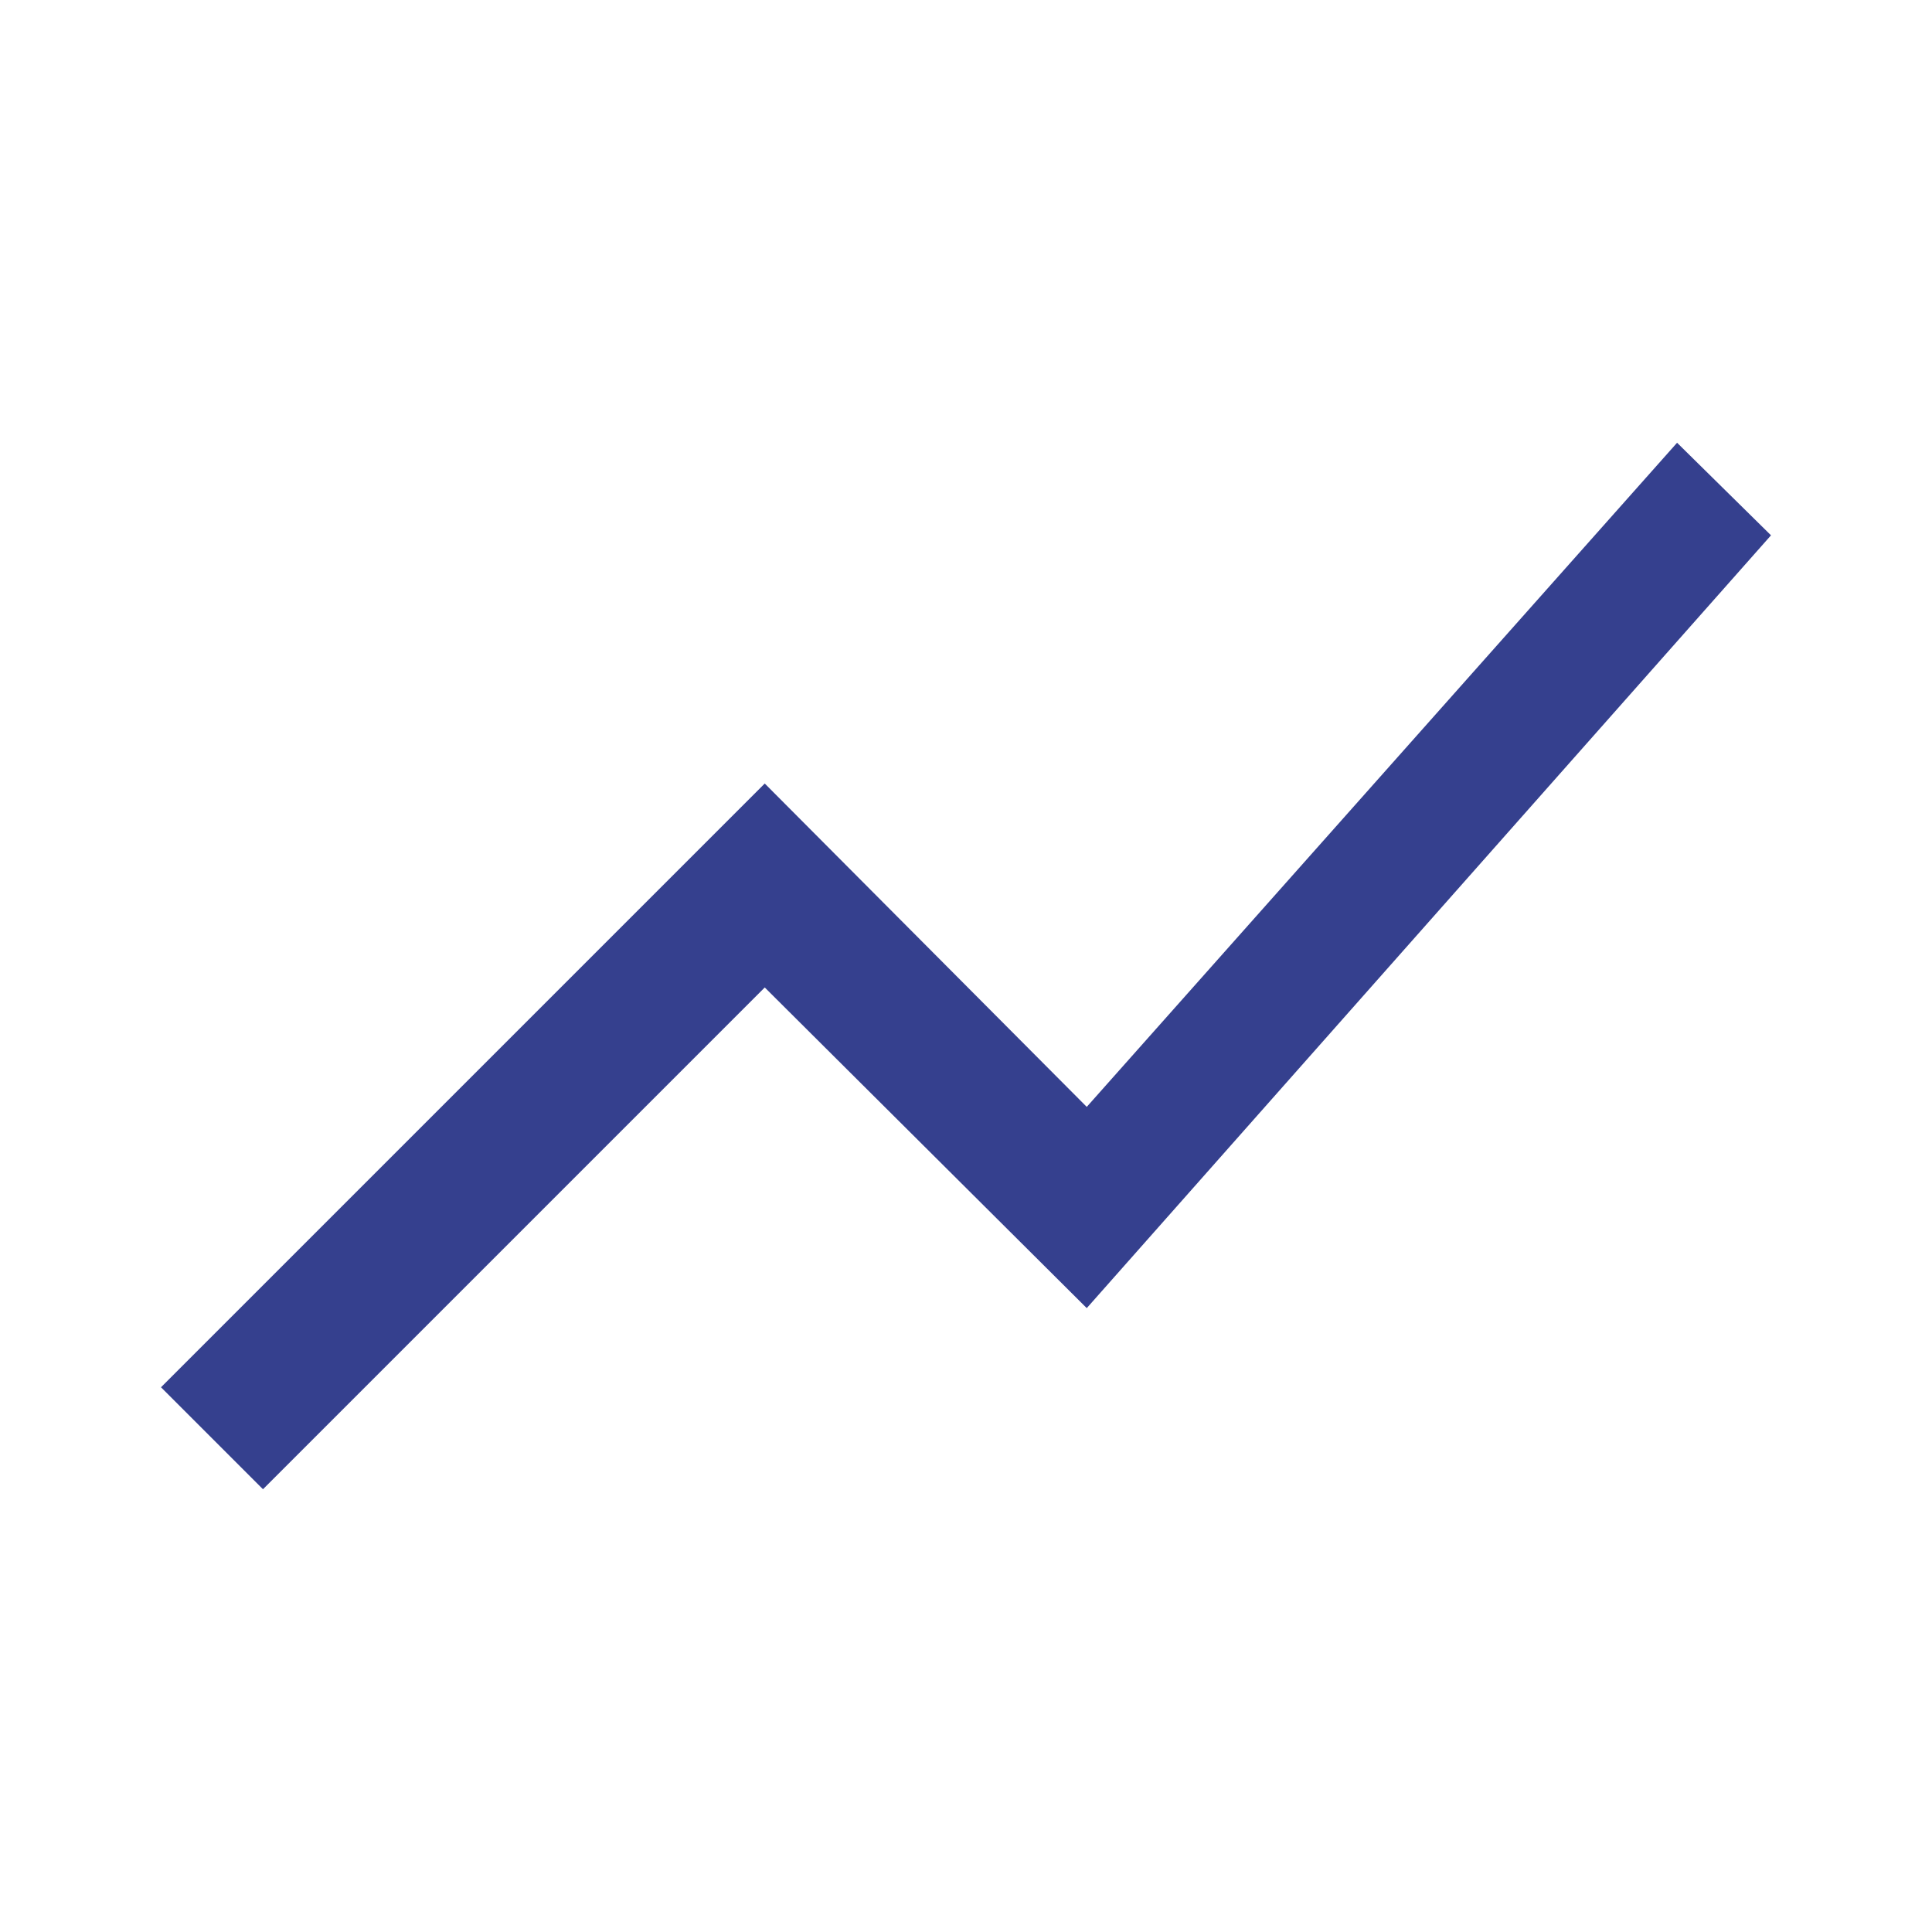 <svg xmlns="http://www.w3.org/2000/svg" height="40px" viewBox="0 -960 960 960" width="40px" fill="#35408e"><path d="M130.67-220 80-270.67l300-300L540-410l293.33-330L880-694 540-310 380-469.33 130.67-220Z"/></svg>